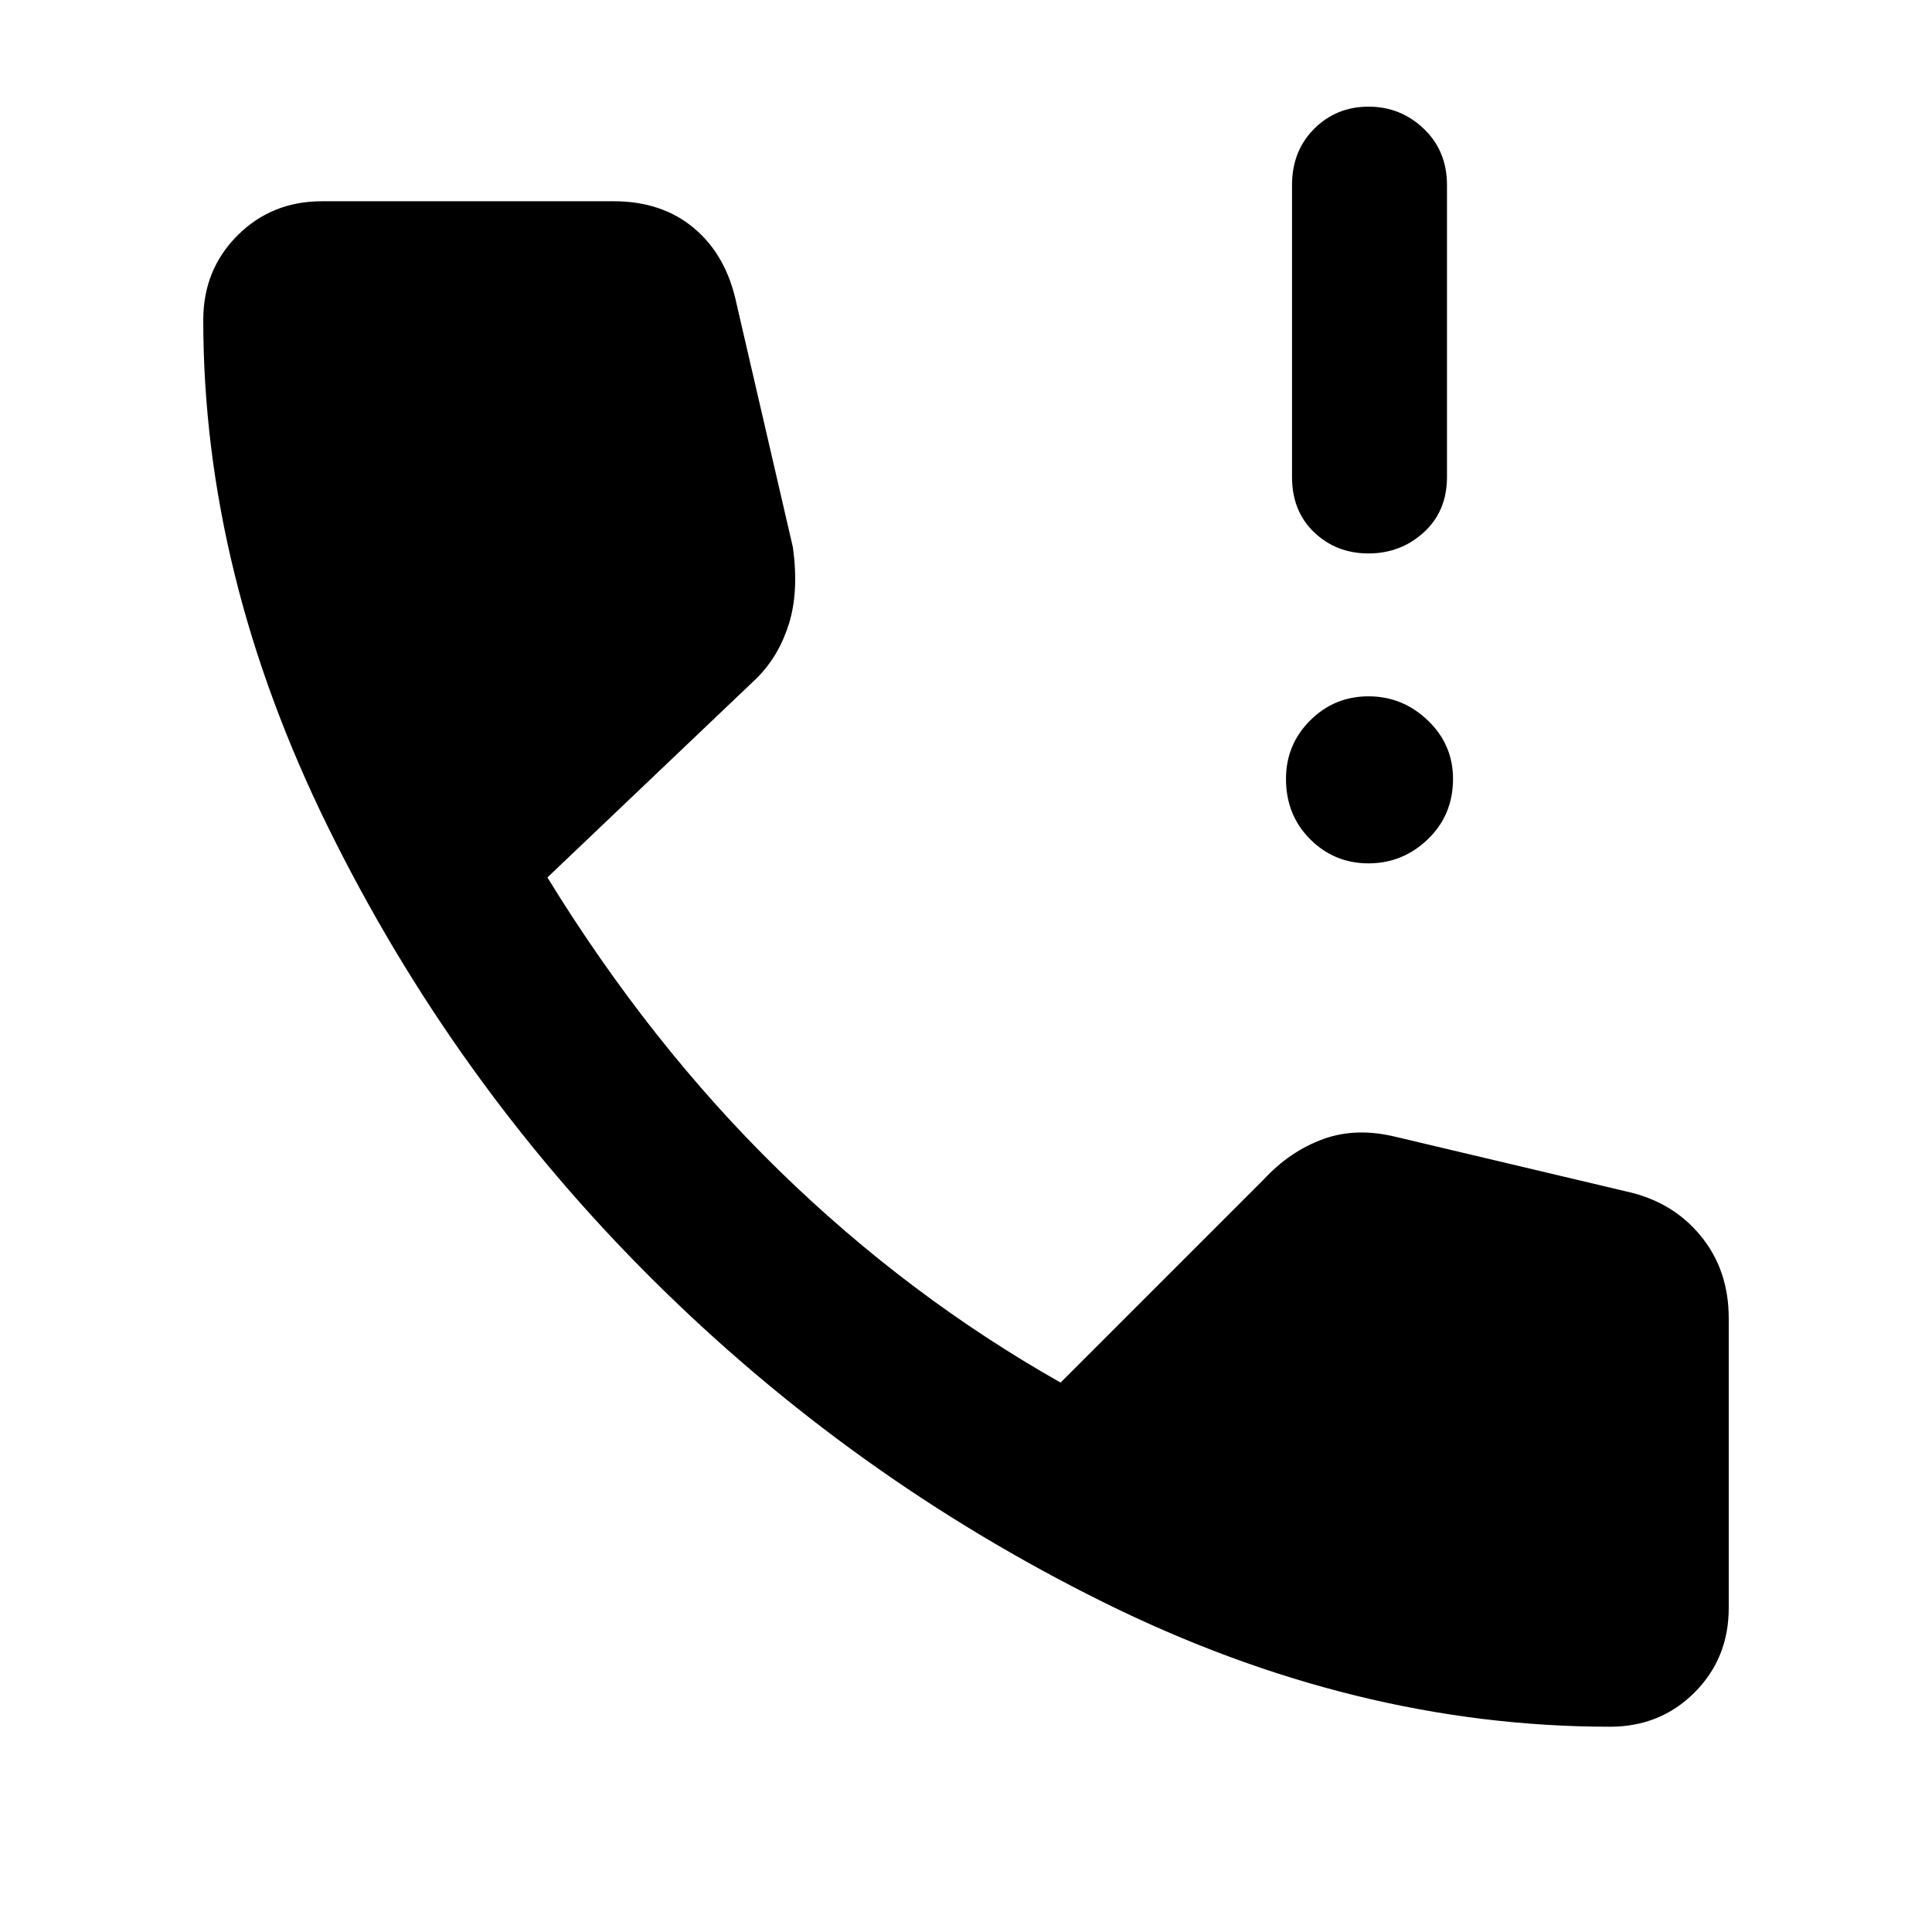 <svg xmlns="http://www.w3.org/2000/svg" height="48" width="48"><path d="M34 13.75q-.8 0-1.35-.525t-.55-1.375V4.6q0-.85.55-1.4.55-.55 1.35-.55t1.375.55q.575.55.575 1.4v7.25q0 .85-.575 1.375T34 13.75Zm0 7.7q-.85 0-1.45-.6t-.6-1.5q0-.85.6-1.45t1.45-.6q.85 0 1.475.6.625.6.625 1.45 0 .9-.625 1.5t-1.475.6Zm6 21.45q-6.35 0-12.6-3.1t-11.2-8.025Q11.25 26.85 8.15 20.55q-3.1-6.3-3.1-12.6 0-1.25.85-2.1Q6.75 5 8 5h7.25q1.2 0 2 .675T18.3 7.55l1.4 6.05q.15 1.1-.1 1.9-.25.8-.8 1.35l-5.2 4.95q2.55 4.15 5.75 7.275t7 5.275l5.05-5.05q.65-.7 1.475-1 .825-.3 1.825-.05l5.7 1.35q1.15.25 1.85 1.1.7.85.7 2.05v7.2q0 1.25-.85 2.1-.85.85-2.1.85Z"/></svg>